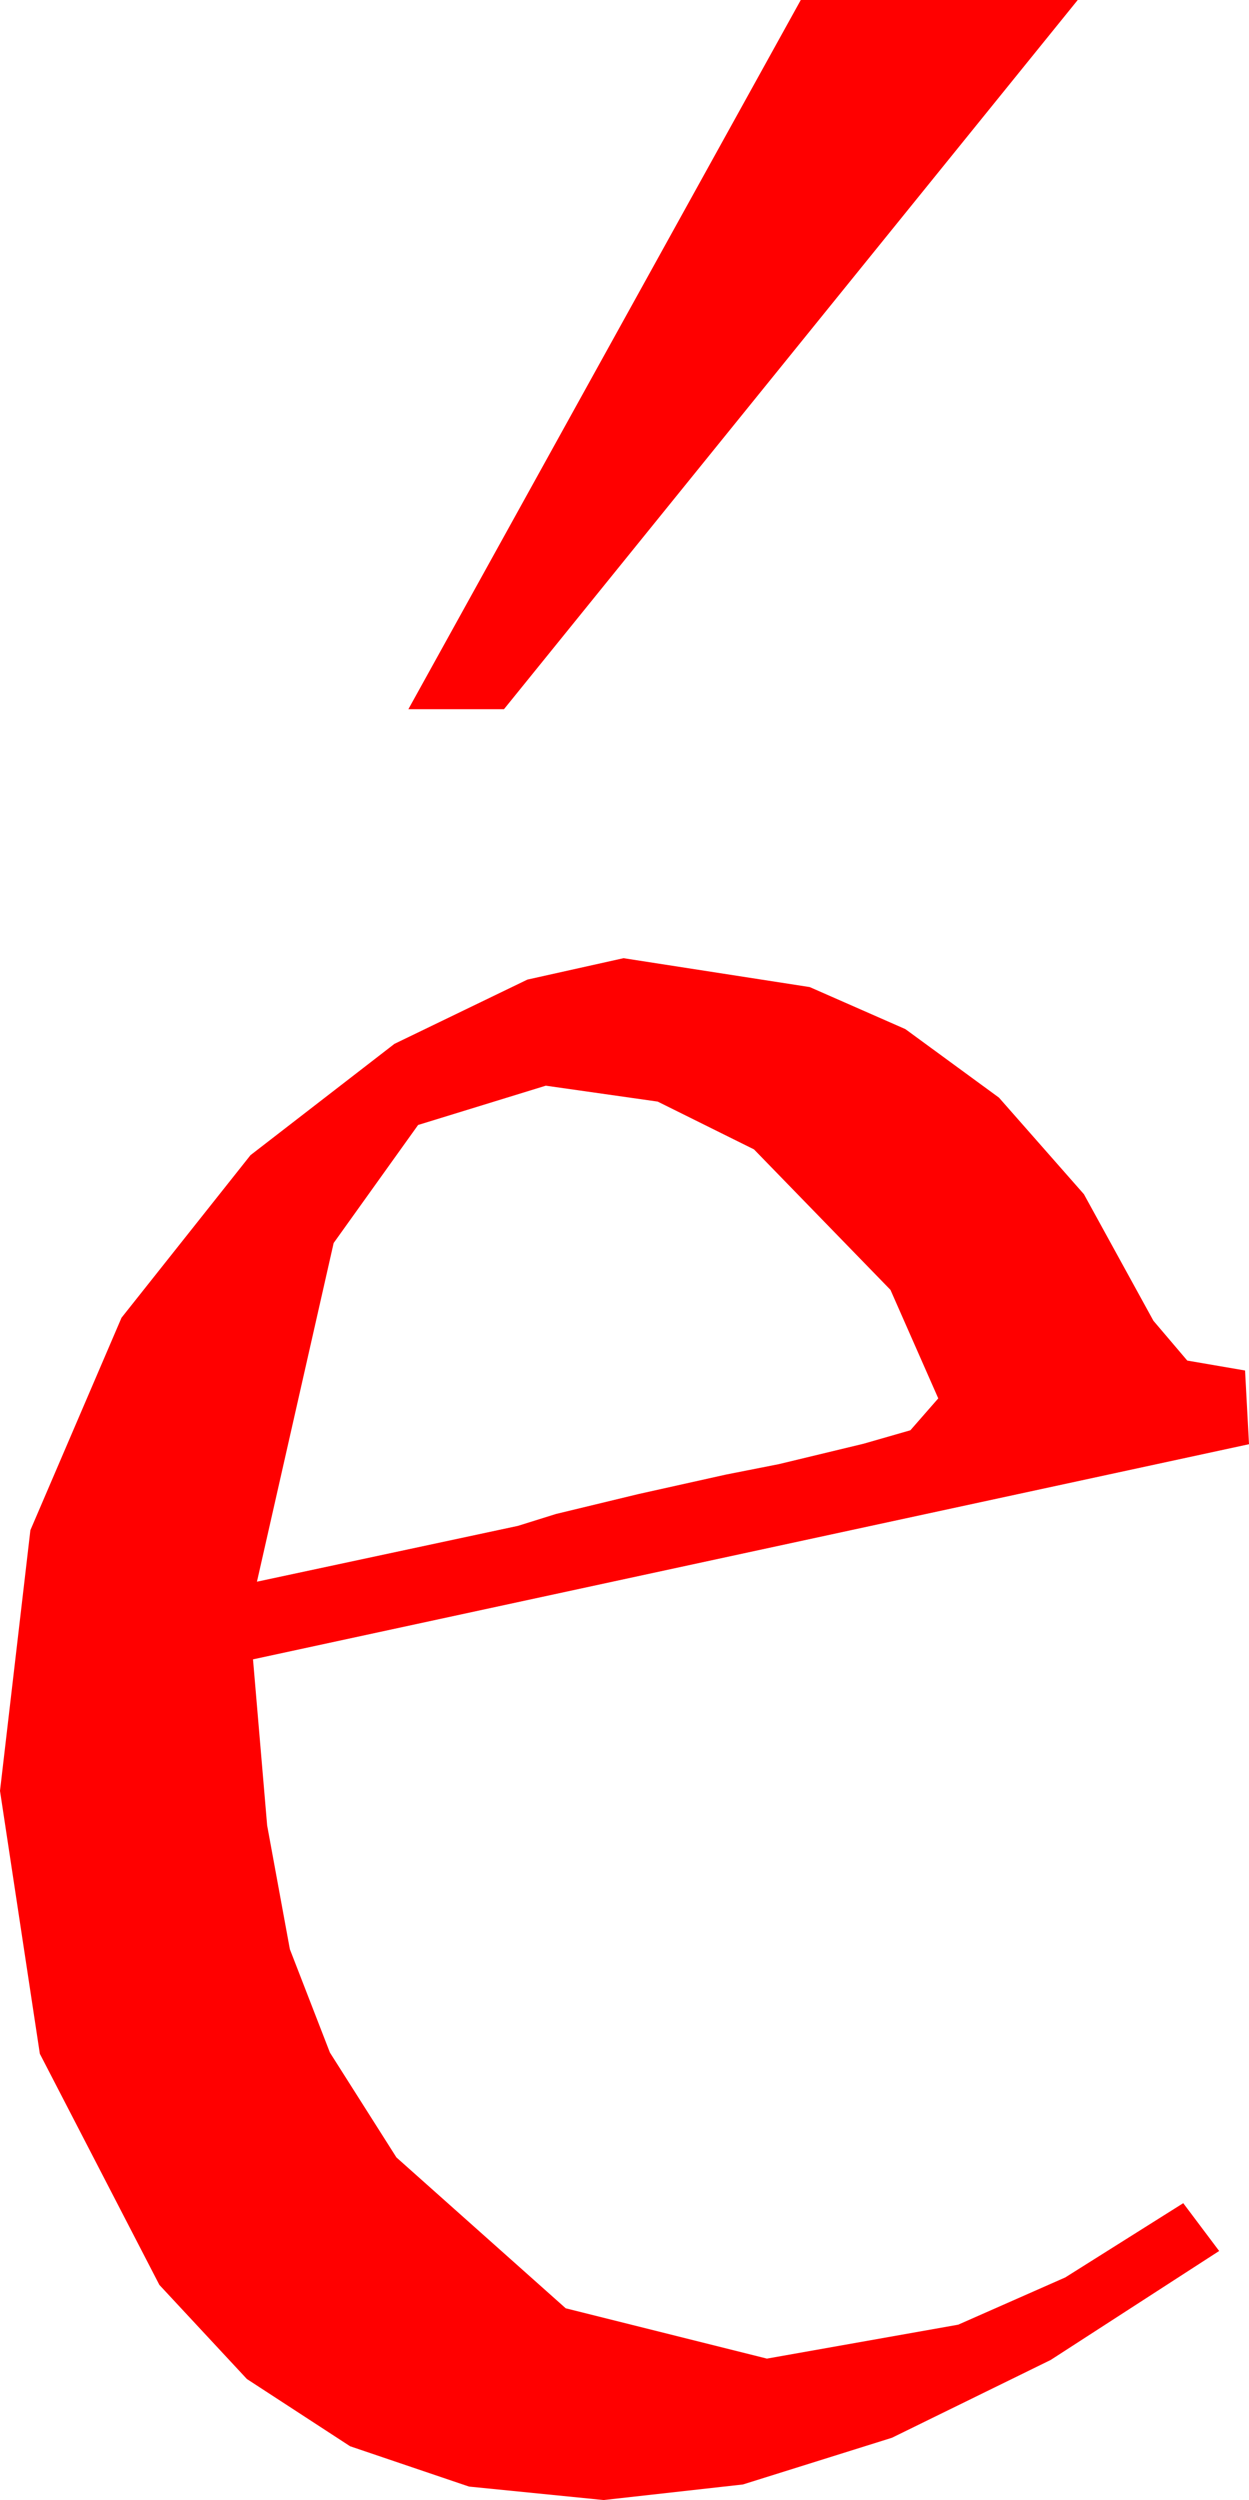 <?xml version="1.0" encoding="utf-8"?>
<!DOCTYPE svg PUBLIC "-//W3C//DTD SVG 1.1//EN" "http://www.w3.org/Graphics/SVG/1.1/DTD/svg11.dtd">
<svg width="18.369" height="36.768" xmlns="http://www.w3.org/2000/svg" xmlns:xlink="http://www.w3.org/1999/xlink" xmlns:xml="http://www.w3.org/XML/1998/namespace" version="1.1">
  <g>
    <g>
      <path style="fill:#FF0000;fill-opacity:1" d="M8.027,15.967L6.149,16.545 4.907,18.281 3.779,23.262 7.617,22.441 8.177,22.266 9.39,21.973 10.675,21.687 11.455,21.533 12.7,21.233 13.389,21.035 13.799,20.566 13.096,18.97 11.089,16.904 9.672,16.201 8.027,15.967z M9.17,14.092L11.909,14.517 13.315,15.135 14.692,16.143 15.941,17.563 16.963,19.424 17.461,20.01 18.311,20.156 18.369,21.24 3.721,24.404 3.929,26.847 4.263,28.667 4.852,30.187 5.83,31.729 8.32,33.948 11.279,34.688 14.092,34.189 15.667,33.494 17.402,32.402 17.93,33.105 15.452,34.708 13.118,35.852 10.926,36.539 8.877,36.768 6.898,36.57 5.149,35.977 3.631,34.988 2.344,33.604 0.586,30.205 0,26.338 0.447,22.504 1.787,19.38 3.684,16.989 5.801,15.352 7.756,14.407 9.17,14.092z M11.777,0L15.85,0 7.412,10.43 6.006,10.43 11.777,0z" />
    </g>
  </g>
</svg>
